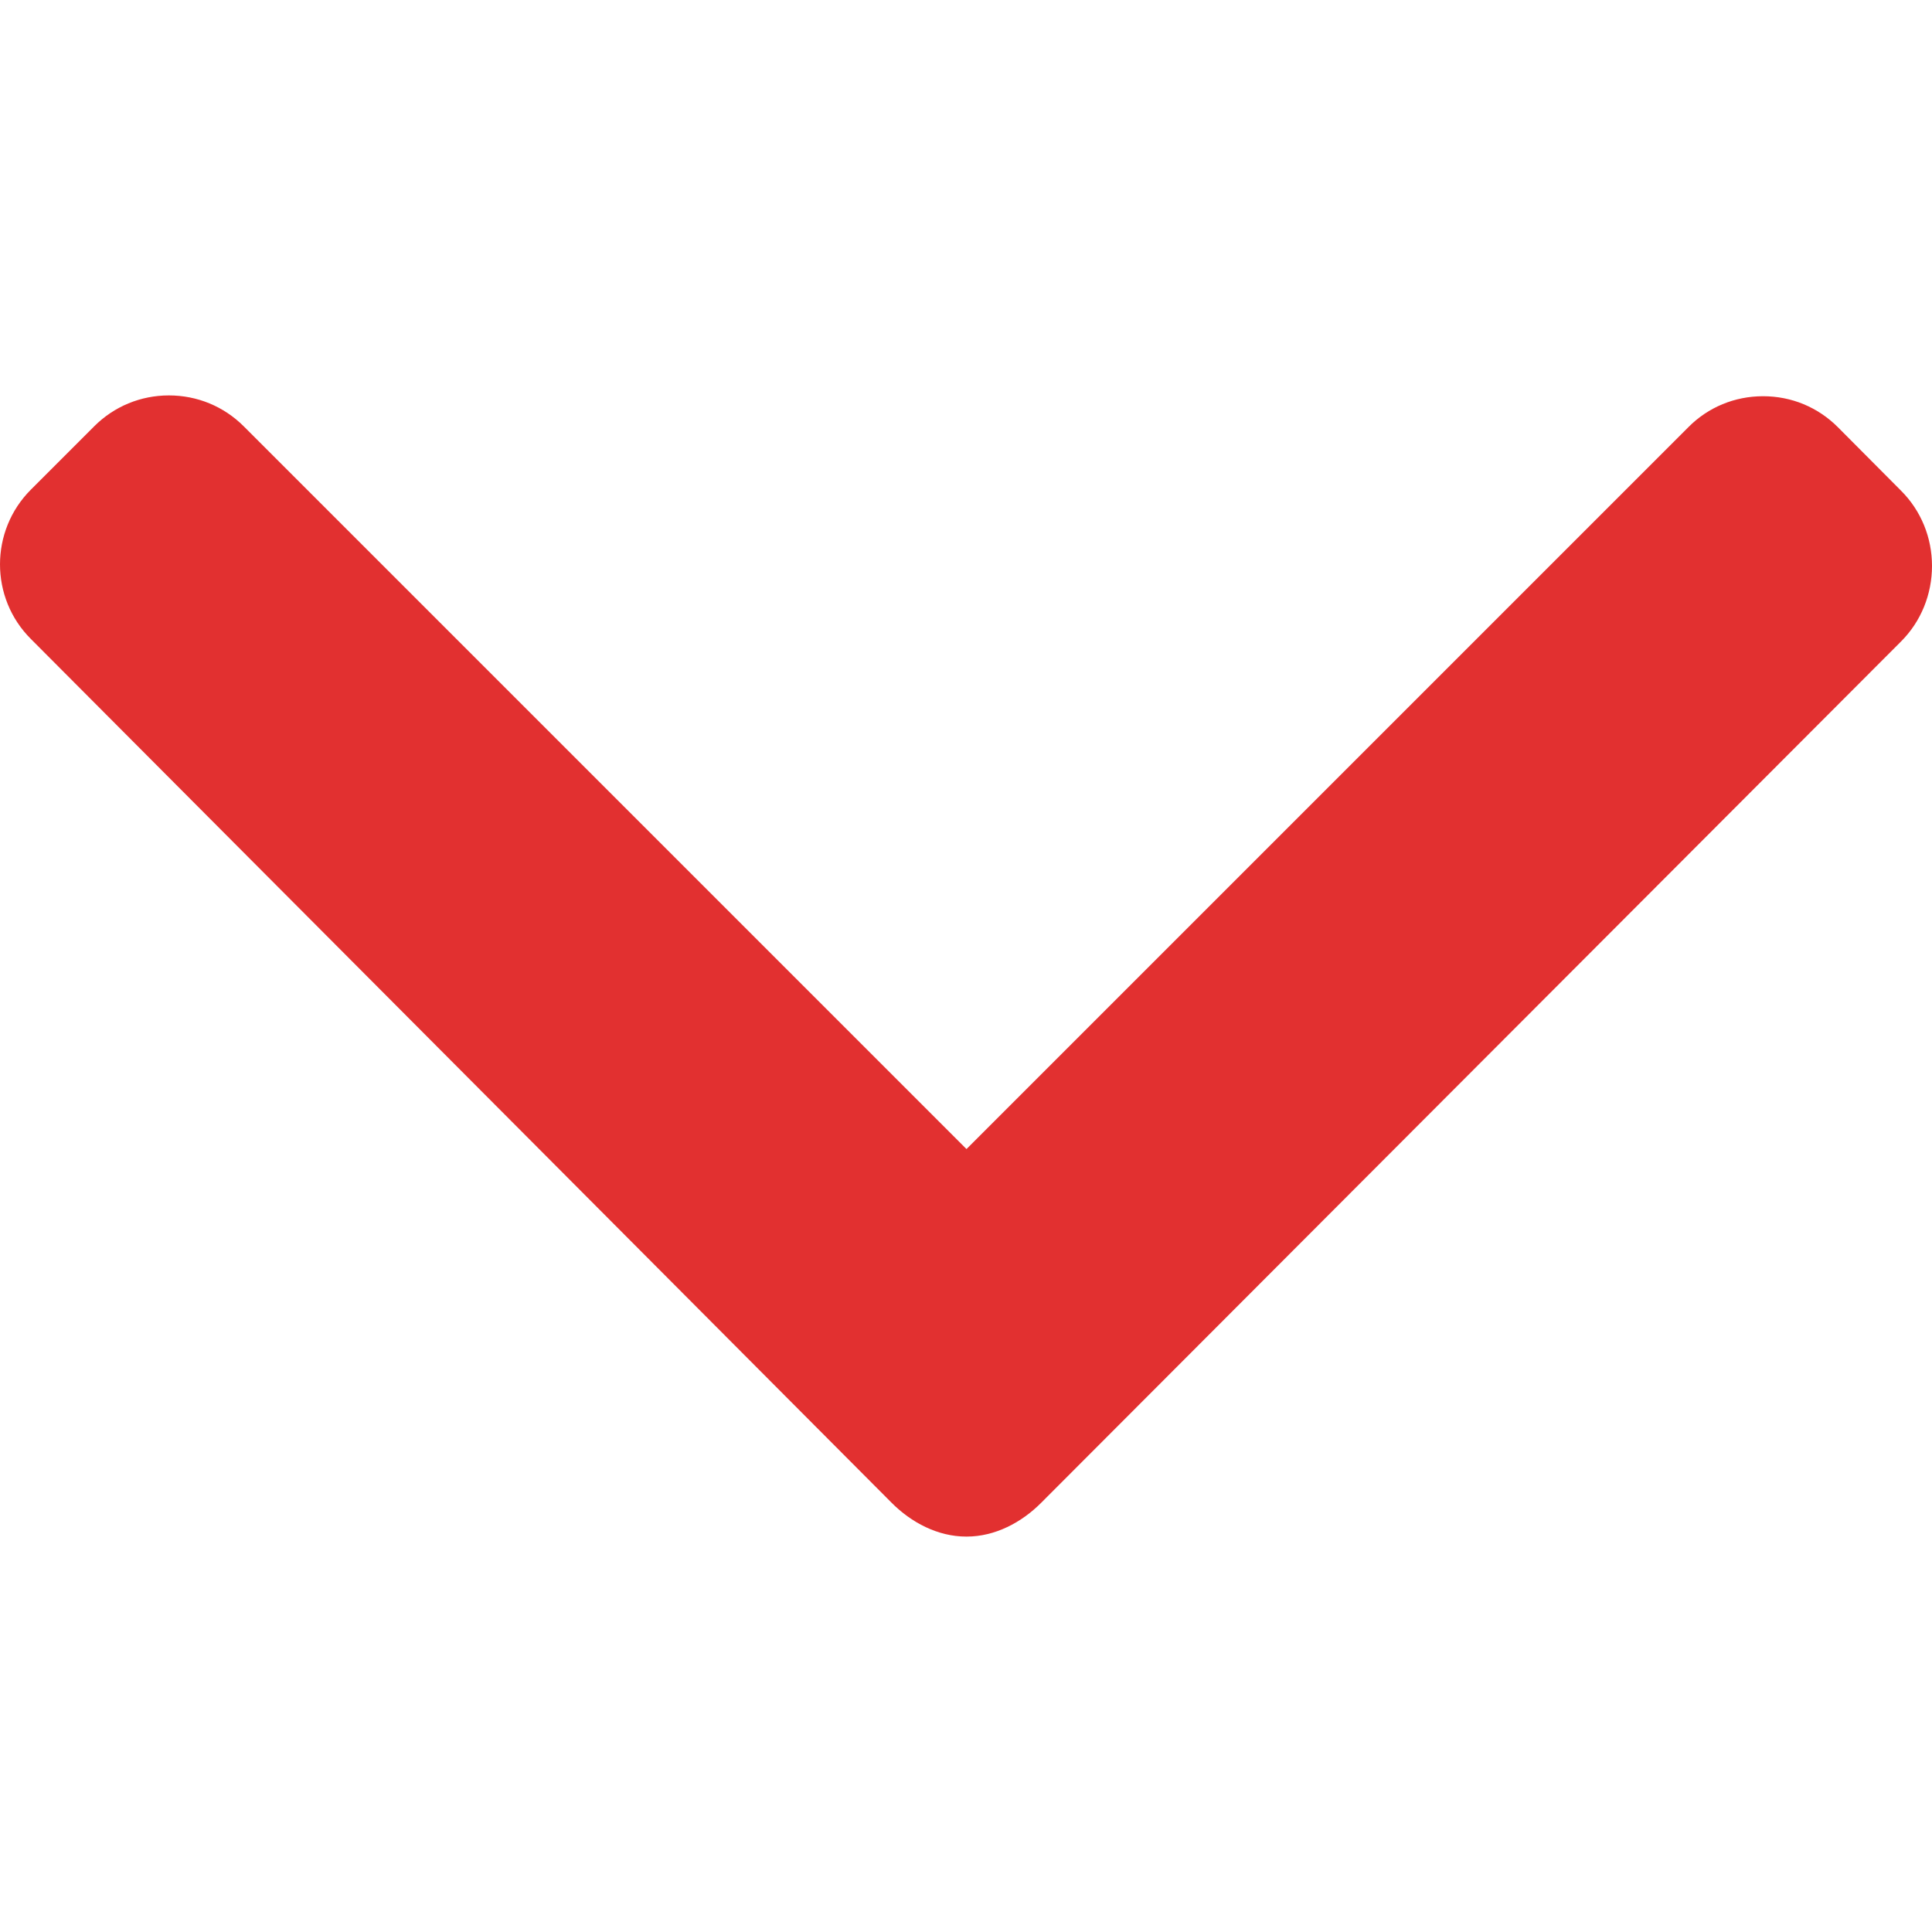 <svg width="12" height="12" viewBox="0 0 12 12" fill="none" xmlns="http://www.w3.org/2000/svg">
<path d="M11.808 3.048L11.415 2.653C11.291 2.529 11.127 2.461 10.951 2.461C10.775 2.461 10.61 2.529 10.487 2.653L6.003 7.137L1.514 2.648C1.39 2.524 1.225 2.456 1.049 2.456C0.874 2.456 0.709 2.524 0.585 2.648L0.192 3.041C-0.064 3.297 -0.064 3.714 0.192 3.969L5.537 9.333C5.66 9.457 5.825 9.544 6.002 9.544H6.004C6.18 9.544 6.345 9.457 6.468 9.333L11.808 3.984C11.932 3.86 12 3.691 12 3.515C12 3.339 11.932 3.172 11.808 3.048Z" fill="#E23030"/>
</svg>
